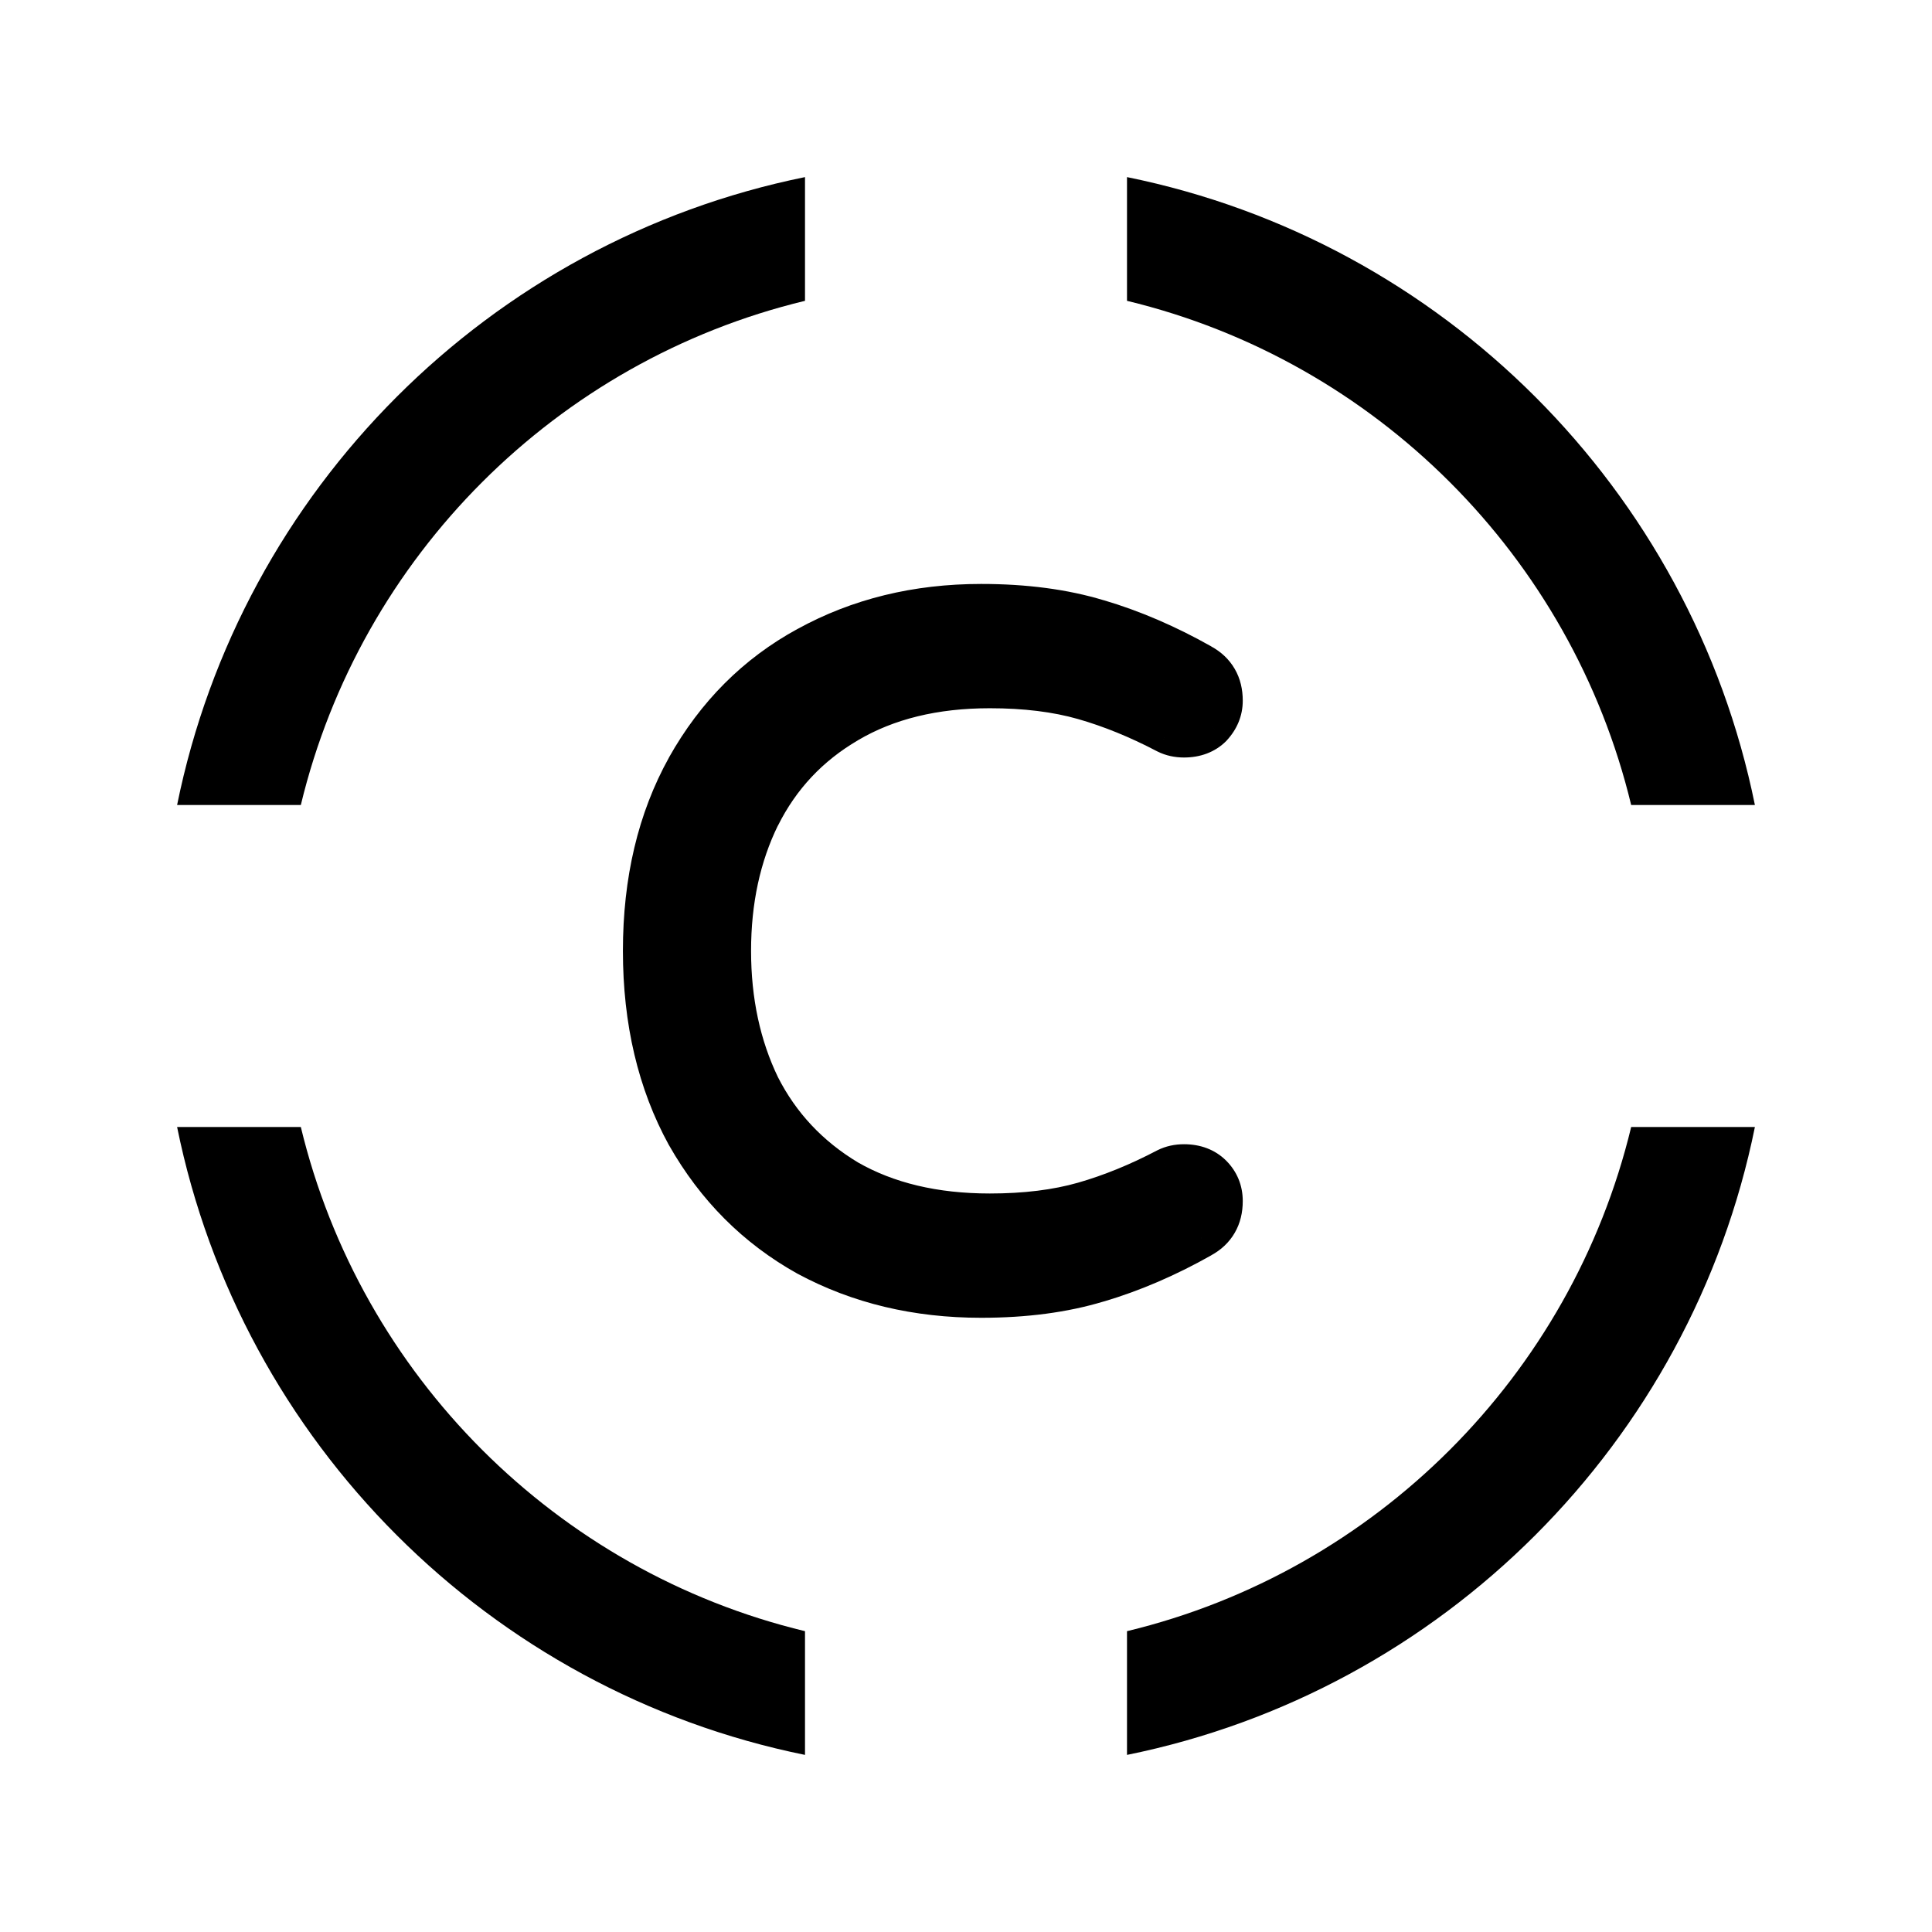 <svg width="24" height="24" viewBox="0 0 24 24" fill="none" xmlns="http://www.w3.org/2000/svg">
    <path d="M12.188 16.12C11.388 16.12 10.668 15.948 10.028 15.604C9.396 15.252 8.896 14.752 8.528 14.104C8.168 13.448 7.988 12.684 7.988 11.812C7.988 10.94 8.168 10.18 8.528 9.532C8.896 8.876 9.396 8.376 10.028 8.032C10.668 7.68 11.388 7.504 12.188 7.504C12.732 7.504 13.216 7.568 13.64 7.696C14.072 7.824 14.5 8.008 14.924 8.248C15.1 8.344 15.188 8.496 15.188 8.704C15.188 8.824 15.144 8.932 15.056 9.028C14.968 9.116 14.852 9.16 14.708 9.16C14.628 9.16 14.556 9.144 14.492 9.112C14.14 8.928 13.796 8.788 13.46 8.692C13.124 8.596 12.736 8.548 12.296 8.548C11.608 8.548 11.02 8.692 10.532 8.98C10.052 9.26 9.688 9.648 9.44 10.144C9.2 10.632 9.08 11.188 9.08 11.812C9.08 12.436 9.2 12.996 9.44 13.492C9.688 13.98 10.052 14.368 10.532 14.656C11.02 14.936 11.608 15.076 12.296 15.076C12.736 15.076 13.124 15.028 13.46 14.932C13.796 14.836 14.14 14.696 14.492 14.512C14.556 14.48 14.628 14.464 14.708 14.464C14.852 14.464 14.968 14.508 15.056 14.596C15.144 14.684 15.188 14.792 15.188 14.92C15.188 15.128 15.1 15.28 14.924 15.376C14.5 15.616 14.072 15.8 13.64 15.928C13.216 16.056 12.732 16.12 12.188 16.12Z" fill="black"/>
    <path d="M10.028 15.604L9.906 15.822L9.91 15.824L10.028 15.604ZM8.528 14.104L8.309 14.224L8.311 14.227L8.528 14.104ZM8.528 9.532L8.31 9.41L8.31 9.411L8.528 9.532ZM10.028 8.032L10.148 8.252L10.149 8.251L10.028 8.032ZM13.64 7.696L13.568 7.935L13.569 7.936L13.64 7.696ZM14.924 8.248L14.801 8.466L14.804 8.467L14.924 8.248ZM15.056 9.028L15.233 9.205L15.24 9.197L15.056 9.028ZM14.492 9.112L14.376 9.334L14.38 9.336L14.492 9.112ZM13.46 8.692L13.529 8.452L13.46 8.692ZM10.532 8.98L10.658 9.196L10.659 9.195L10.532 8.98ZM9.44 10.144L9.217 10.032L9.216 10.034L9.44 10.144ZM9.44 13.492L9.215 13.601L9.217 13.605L9.44 13.492ZM10.532 14.656L10.403 14.87L10.408 14.873L10.532 14.656ZM13.46 14.932L13.529 15.172L13.46 14.932ZM14.492 14.512L14.38 14.288L14.376 14.29L14.492 14.512ZM15.056 14.596L15.233 14.419L15.233 14.419L15.056 14.596ZM14.924 15.376L14.804 15.156L14.801 15.158L14.924 15.376ZM13.64 15.928L13.569 15.688L13.568 15.689L13.64 15.928ZM12.188 15.87C11.425 15.87 10.746 15.706 10.146 15.384L9.91 15.824C10.59 16.19 11.351 16.37 12.188 16.37V15.87ZM10.15 15.386C9.559 15.057 9.092 14.59 8.746 13.98L8.311 14.227C8.701 14.914 9.233 15.447 9.906 15.822L10.15 15.386ZM8.747 13.984C8.411 13.37 8.238 12.649 8.238 11.812H7.738C7.738 12.719 7.926 13.526 8.309 14.224L8.747 13.984ZM8.238 11.812C8.238 10.975 8.411 10.258 8.747 9.653L8.31 9.411C7.926 10.102 7.738 10.905 7.738 11.812H8.238ZM8.746 9.654C9.092 9.037 9.559 8.572 10.148 8.252L9.909 7.812C9.233 8.18 8.7 8.715 8.31 9.41L8.746 9.654ZM10.149 8.251C10.748 7.921 11.426 7.754 12.188 7.754V7.254C11.35 7.254 10.588 7.439 9.908 7.813L10.149 8.251ZM12.188 7.754C12.713 7.754 13.172 7.816 13.568 7.935L13.712 7.457C13.26 7.32 12.751 7.254 12.188 7.254V7.754ZM13.569 7.936C13.982 8.058 14.392 8.234 14.801 8.466L15.047 8.03C14.608 7.782 14.163 7.59 13.711 7.456L13.569 7.936ZM14.804 8.467C14.858 8.497 14.888 8.528 14.906 8.559C14.924 8.591 14.938 8.636 14.938 8.704H15.438C15.438 8.564 15.408 8.429 15.338 8.309C15.268 8.188 15.166 8.095 15.044 8.029L14.804 8.467ZM14.938 8.704C14.938 8.756 14.921 8.805 14.872 8.859L15.24 9.197C15.367 9.059 15.438 8.892 15.438 8.704H14.938ZM14.879 8.851C14.846 8.885 14.797 8.91 14.708 8.91V9.41C14.907 9.41 15.091 9.347 15.233 9.205L14.879 8.851ZM14.708 8.91C14.662 8.91 14.629 8.901 14.604 8.888L14.38 9.336C14.483 9.387 14.594 9.41 14.708 9.41V8.91ZM14.608 8.89C14.243 8.7 13.883 8.553 13.529 8.452L13.391 8.932C13.709 9.023 14.037 9.156 14.376 9.334L14.608 8.89ZM13.529 8.452C13.166 8.348 12.754 8.298 12.296 8.298V8.798C12.719 8.798 13.083 8.844 13.391 8.932L13.529 8.452ZM12.296 8.298C11.573 8.298 10.939 8.45 10.405 8.765L10.659 9.195C11.101 8.934 11.643 8.798 12.296 8.798V8.298ZM10.406 8.764C9.884 9.068 9.486 9.493 9.217 10.032L9.664 10.256C9.89 9.803 10.22 9.452 10.658 9.196L10.406 8.764ZM9.216 10.034C8.957 10.561 8.83 11.155 8.83 11.812H9.33C9.33 11.221 9.444 10.703 9.664 10.254L9.216 10.034ZM8.83 11.812C8.83 12.469 8.957 13.067 9.215 13.601L9.665 13.383C9.444 12.925 9.33 12.403 9.33 11.812H8.83ZM9.217 13.605C9.487 14.136 9.884 14.559 10.403 14.87L10.661 14.442C10.22 14.177 9.889 13.824 9.663 13.379L9.217 13.605ZM10.408 14.873C10.941 15.179 11.574 15.326 12.296 15.326V14.826C11.642 14.826 11.099 14.693 10.656 14.439L10.408 14.873ZM12.296 15.326C12.754 15.326 13.166 15.276 13.529 15.172L13.391 14.692C13.083 14.78 12.719 14.826 12.296 14.826V15.326ZM13.529 15.172C13.883 15.071 14.243 14.924 14.608 14.734L14.376 14.29C14.037 14.468 13.709 14.601 13.391 14.692L13.529 15.172ZM14.604 14.736C14.629 14.723 14.662 14.714 14.708 14.714V14.214C14.594 14.214 14.483 14.237 14.38 14.288L14.604 14.736ZM14.708 14.714C14.797 14.714 14.846 14.739 14.879 14.773L15.233 14.419C15.091 14.277 14.907 14.214 14.708 14.214V14.714ZM14.879 14.773C14.919 14.812 14.938 14.856 14.938 14.92H15.438C15.438 14.728 15.369 14.556 15.233 14.419L14.879 14.773ZM14.938 14.92C14.938 14.988 14.924 15.033 14.906 15.065C14.888 15.096 14.858 15.127 14.804 15.156L15.044 15.595C15.166 15.529 15.268 15.436 15.338 15.315C15.408 15.195 15.438 15.06 15.438 14.92H14.938ZM14.801 15.158C14.392 15.39 13.982 15.566 13.569 15.688L13.711 16.168C14.163 16.034 14.608 15.842 15.047 15.594L14.801 15.158ZM13.568 15.689C13.172 15.808 12.713 15.87 12.188 15.87V16.37C12.751 16.37 13.26 16.304 13.712 16.167L13.568 15.689Z" fill="black"/>
    <path fill-rule="evenodd" clip-rule="evenodd" d="M10 2.2C6.082 2.995 2.995 6.082 2.2 10H3.737C4.481 6.912 6.912 4.481 10 3.737V2.2ZM10 20.263C6.912 19.519 4.481 17.088 3.737 14H2.2C2.995 17.918 6.082 21.005 10 21.8V20.263ZM14 21.8V20.263C17.088 19.519 19.519 17.088 20.263 14H21.8C21.005 17.918 17.918 21.005 14 21.8ZM14 3.737V2.2C17.918 2.995 21.005 6.082 21.8 10H20.263C19.519 6.912 17.088 4.481 14 3.737Z" fill="black"/>
</svg>
